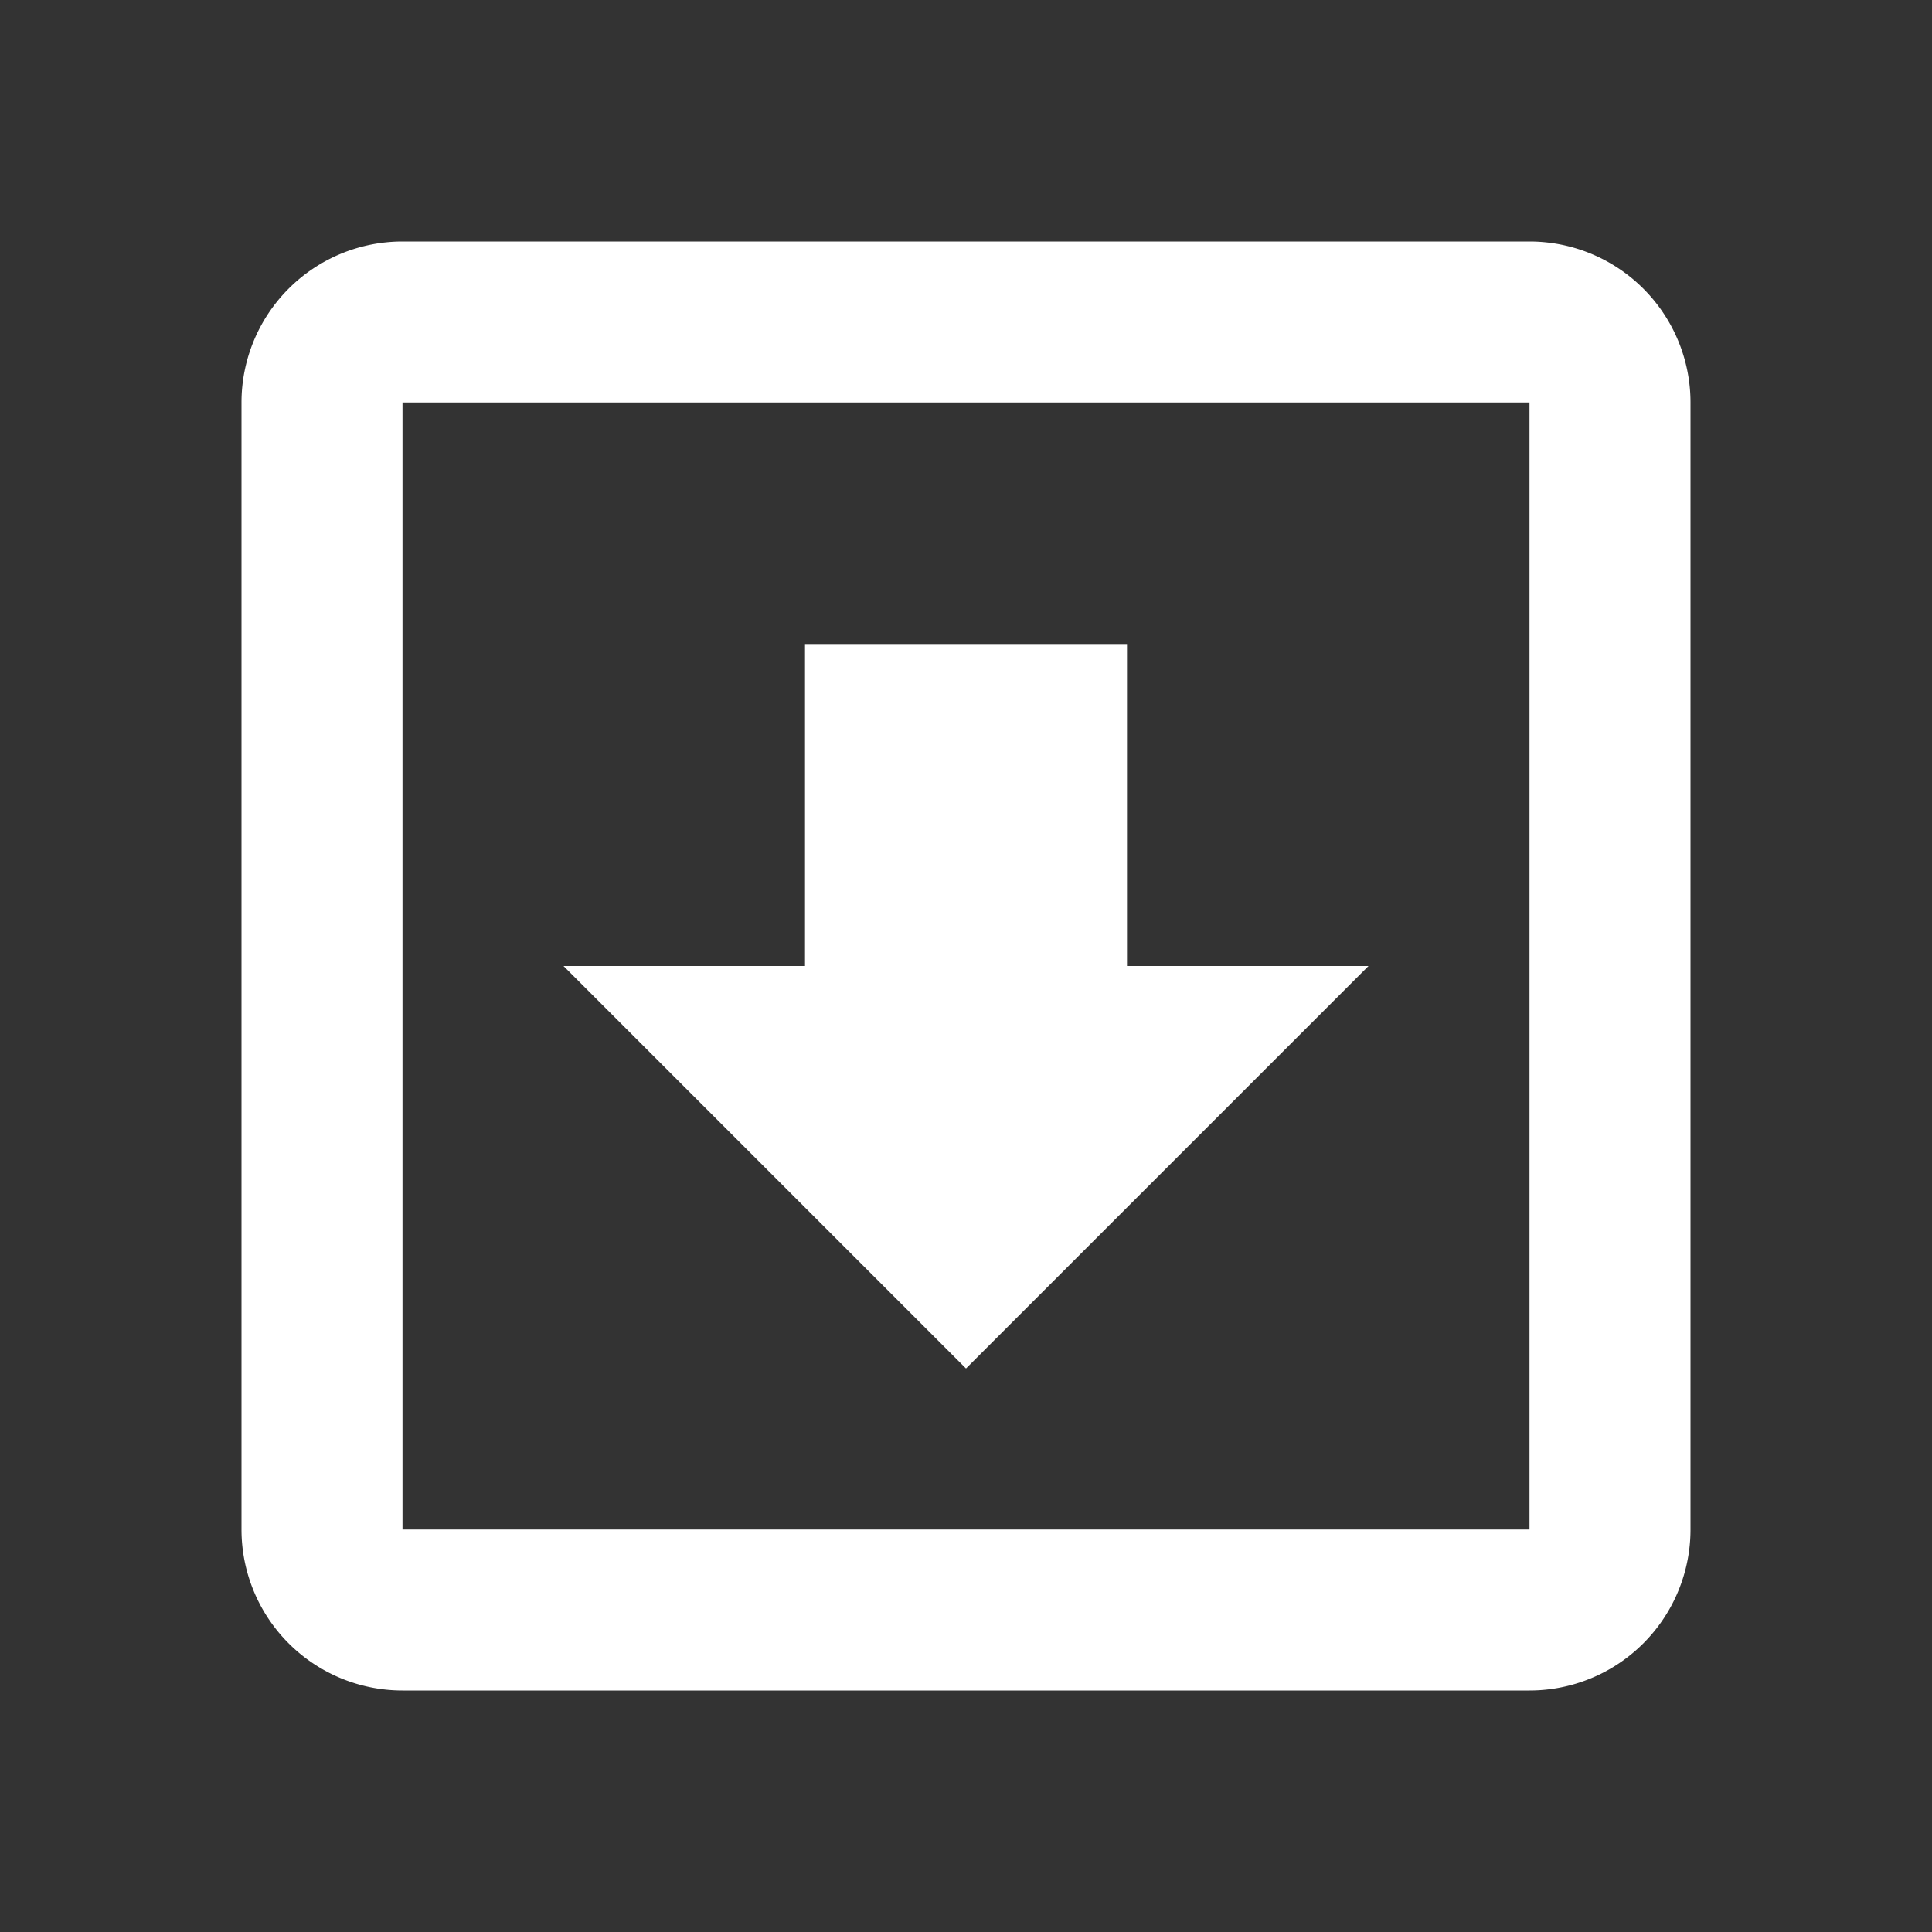 <svg xmlns="http://www.w3.org/2000/svg" fill="white" id="mdi-arrow-down-bold-box-outline" viewBox="0 0 24 24"><rect x="0" y="0" width="24" height="24" fill="#333333" stroke="none"/><path d="M12,17L7,12H10V8H14V12H17L12,17M5,3H19A2,2 0 0,1 21,5V19A2,2 0 0,1 19,21H5A2,2 0 0,1 3,19V5A2,2 0 0,1 5,3M5,5V19H19V5H5Z" /></svg>
